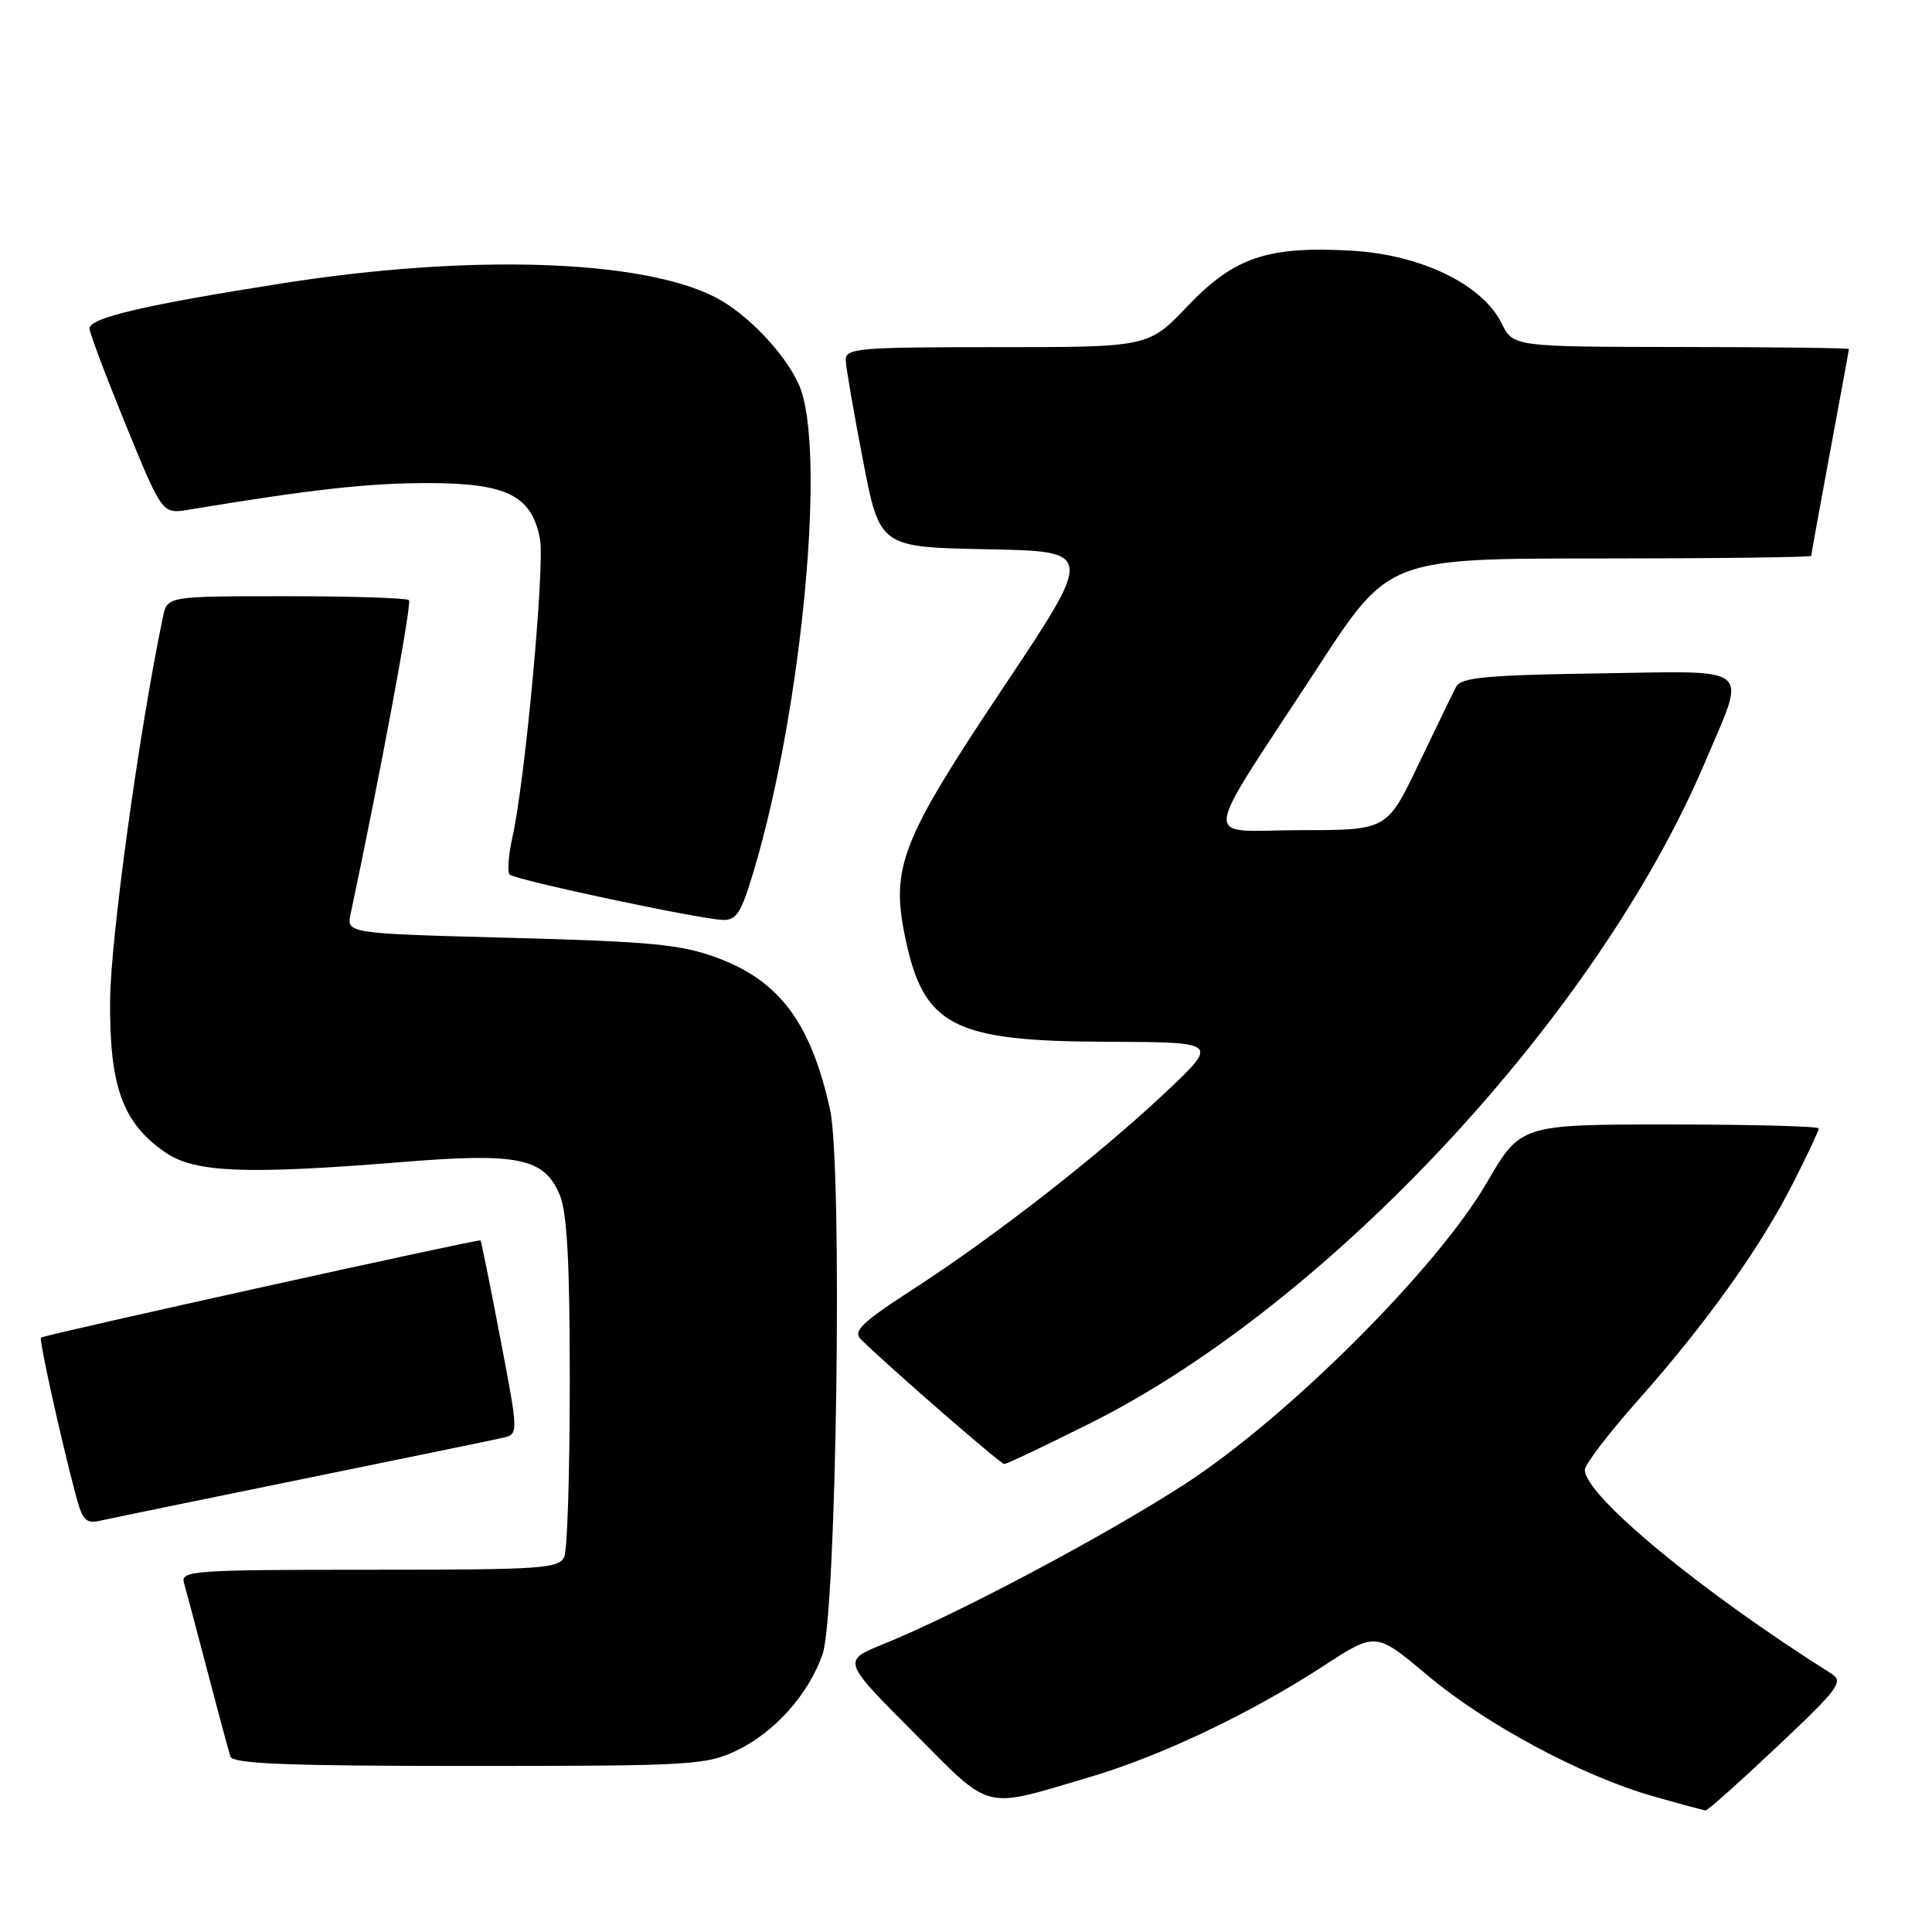 <?xml version="1.0" encoding="UTF-8" standalone="no"?>
<!DOCTYPE svg PUBLIC "-//W3C//DTD SVG 1.1//EN" "http://www.w3.org/Graphics/SVG/1.1/DTD/svg11.dtd" >
<svg xmlns="http://www.w3.org/2000/svg" xmlns:xlink="http://www.w3.org/1999/xlink" version="1.1" viewBox="0 0 256 256">
 <g >
 <path fill="currentColor"
d=" M 235.50 231.42 C 243.79 223.58 244.35 222.82 242.58 221.71 C 225.32 210.83 210.00 198.16 210.00 194.76 C 210.00 194.05 213.19 189.88 217.09 185.49 C 226.14 175.29 233.27 165.29 237.59 156.77 C 239.47 153.08 241.00 149.81 241.00 149.52 C 241.00 149.24 232.11 149.00 221.24 149.00 C 201.49 149.00 201.49 149.00 196.99 156.74 C 190.44 168.03 170.77 187.67 157.15 196.55 C 146.66 203.37 127.02 213.81 117.05 217.85 C 111.60 220.06 111.60 220.06 120.97 229.47 C 131.59 240.14 129.99 239.73 144.50 235.44 C 153.89 232.66 165.73 227.02 175.40 220.73 C 182.30 216.23 182.30 216.23 189.16 222.00 C 196.96 228.54 209.59 235.31 219.07 238.02 C 222.61 239.03 225.72 239.87 226.00 239.89 C 226.28 239.91 230.55 236.09 235.50 231.42 Z  M 97.69 231.91 C 102.70 229.48 107.14 224.49 108.99 219.21 C 110.85 213.89 111.67 154.59 109.98 147.00 C 107.45 135.57 103.33 130.01 95.10 126.94 C 90.31 125.15 86.45 124.77 67.72 124.27 C 45.91 123.69 45.91 123.69 46.46 121.09 C 50.35 102.78 54.60 79.93 54.19 79.52 C 53.90 79.24 46.58 79.00 37.91 79.00 C 22.16 79.00 22.16 79.00 21.59 81.75 C 18.45 96.78 14.67 124.21 14.59 132.50 C 14.49 144.01 16.26 148.86 21.98 152.75 C 25.87 155.39 32.69 155.65 53.48 153.96 C 68.67 152.73 72.10 153.45 74.15 158.29 C 75.14 160.65 75.50 167.17 75.50 183.00 C 75.50 194.82 75.18 205.29 74.78 206.25 C 74.12 207.85 71.93 208.00 48.96 208.00 C 25.53 208.00 23.90 208.12 24.38 209.75 C 24.66 210.71 26.06 216.00 27.50 221.50 C 28.94 227.00 30.30 232.06 30.53 232.75 C 30.84 233.71 38.07 234.00 62.15 234.00 C 91.77 234.00 93.59 233.89 97.69 231.91 Z  M 40.00 196.00 C 53.48 193.25 65.45 190.79 66.61 190.52 C 68.72 190.03 68.72 190.03 66.28 177.27 C 64.94 170.26 63.77 164.44 63.67 164.36 C 63.43 164.14 5.78 176.89 5.43 177.24 C 5.15 177.52 8.08 190.75 10.08 198.26 C 10.93 201.44 11.42 201.94 13.29 201.50 C 14.51 201.22 26.52 198.75 40.00 196.00 Z  M 144.57 188.53 C 176.16 172.71 211.76 134.42 225.91 101.03 C 231.47 87.92 232.65 88.92 211.88 89.23 C 196.94 89.45 193.58 89.77 192.94 91.00 C 192.51 91.83 190.28 96.44 187.97 101.25 C 183.79 110.00 183.79 110.00 172.31 110.00 C 159.06 110.00 158.75 112.75 174.73 88.25 C 184.03 74.00 184.03 74.00 212.01 74.00 C 227.41 74.00 240.00 73.84 240.00 73.65 C 240.00 73.46 241.12 67.28 242.49 59.90 C 243.86 52.53 244.99 46.39 244.99 46.25 C 245.00 46.11 234.99 45.99 222.75 45.98 C 200.50 45.95 200.50 45.95 198.96 42.82 C 196.43 37.69 188.27 33.74 179.11 33.22 C 167.97 32.58 163.54 34.08 157.34 40.58 C 152.17 46.00 152.17 46.00 132.09 46.00 C 113.60 46.00 112.01 46.14 112.06 47.75 C 112.10 48.71 113.13 54.67 114.35 61.00 C 116.57 72.50 116.57 72.50 130.78 72.78 C 144.99 73.05 144.99 73.05 132.98 91.04 C 119.40 111.36 118.01 114.90 119.94 124.21 C 122.38 135.97 126.27 137.98 146.65 138.04 C 161.50 138.09 161.50 138.09 154.50 144.69 C 145.70 152.99 131.99 163.69 121.12 170.74 C 114.06 175.32 112.96 176.39 114.12 177.52 C 118.16 181.45 132.58 193.99 133.07 193.99 C 133.39 194.00 138.56 191.54 144.57 188.53 Z  M 99.92 115.25 C 106.35 93.62 109.53 59.19 105.86 50.97 C 104.00 46.81 99.00 41.57 94.81 39.40 C 85.10 34.38 62.35 33.63 37.57 37.52 C 19.19 40.40 11.89 42.11 11.86 43.52 C 11.85 44.06 14.02 49.81 16.67 56.31 C 21.50 68.12 21.50 68.12 25.00 67.54 C 41.16 64.86 48.76 64.01 56.62 64.01 C 67.14 64.00 70.47 65.65 71.55 71.43 C 72.21 74.94 69.59 103.39 67.91 110.88 C 67.37 113.29 67.20 115.54 67.54 115.88 C 68.23 116.59 92.35 121.73 95.71 121.89 C 97.59 121.98 98.21 121.02 99.92 115.25 Z "/>
</g>
</svg>